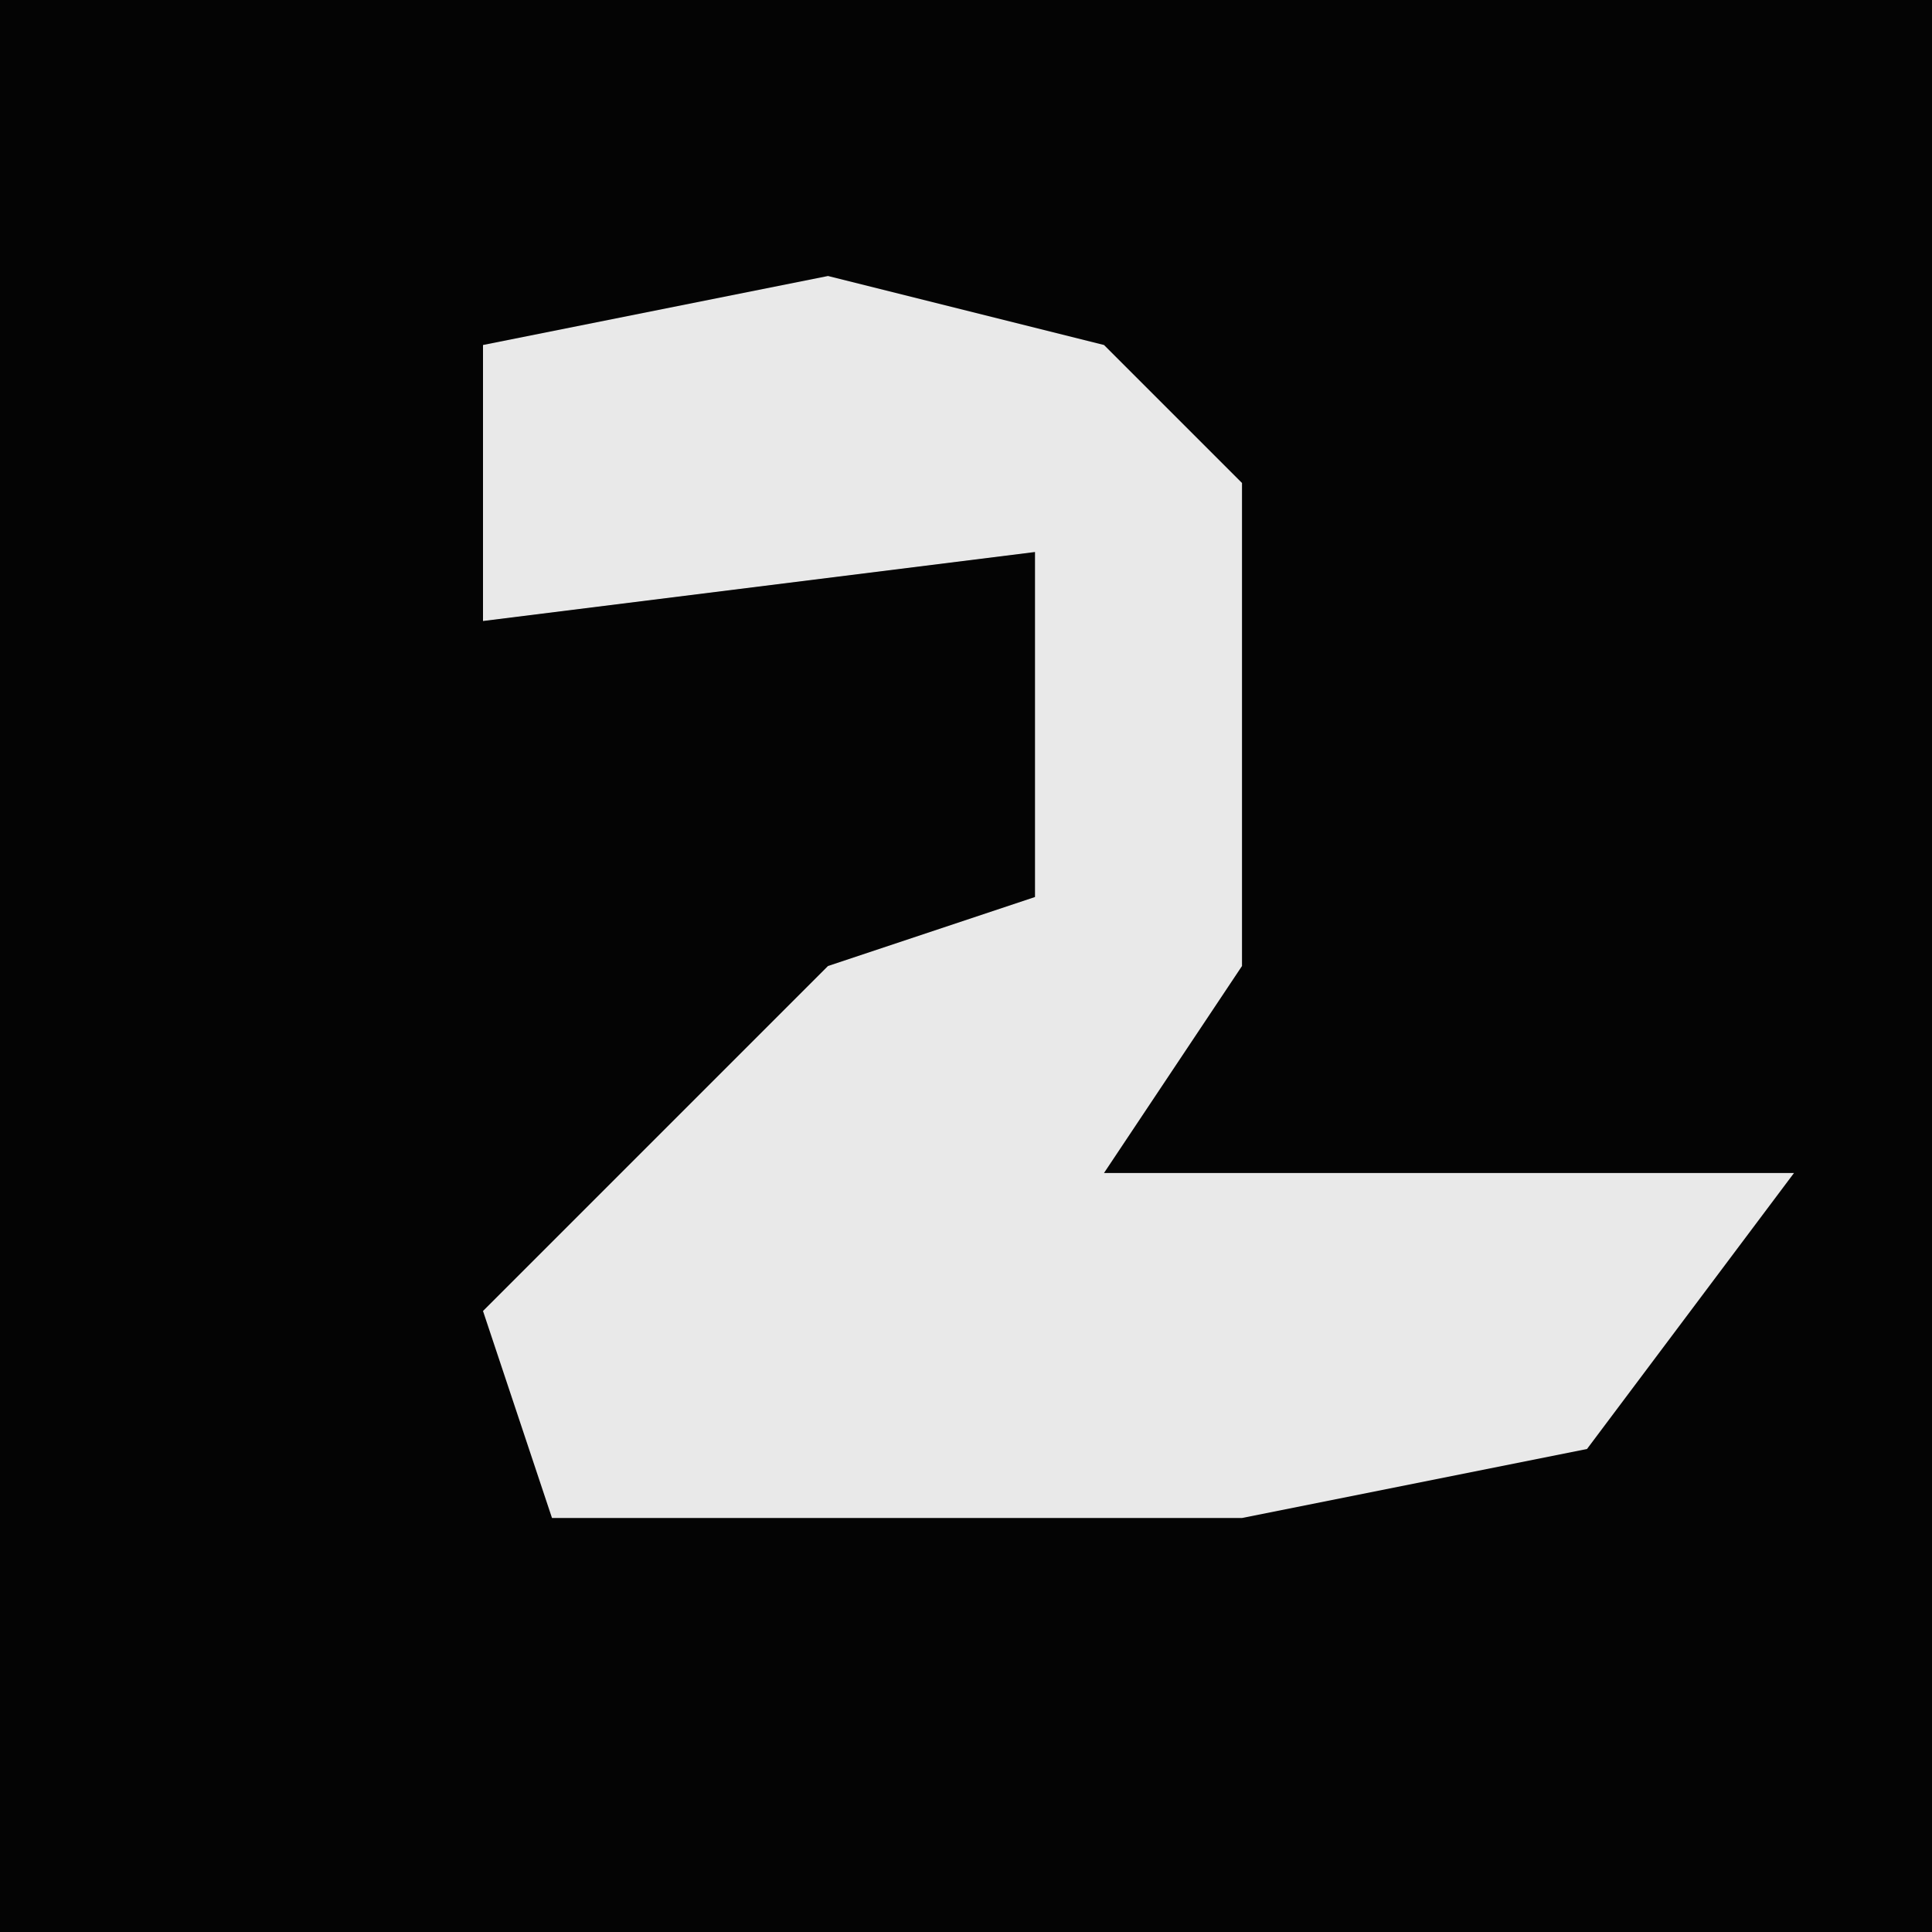 <?xml version="1.0" encoding="UTF-8"?>
<svg version="1.1" xmlns="http://www.w3.org/2000/svg" width="28" height="28">
<path d="M0,0 L28,0 L28,28 L0,28 Z " fill="#040404" transform="translate(0,0)"/>
<path d="M0,0 L4,1 L6,3 L6,10 L4,13 L14,13 L11,17 L6,18 L-4,18 L-5,15 L0,10 L3,9 L3,4 L-5,5 L-5,1 Z " fill="#E9E9E9" transform="translate(12,4)"/>
</svg>
